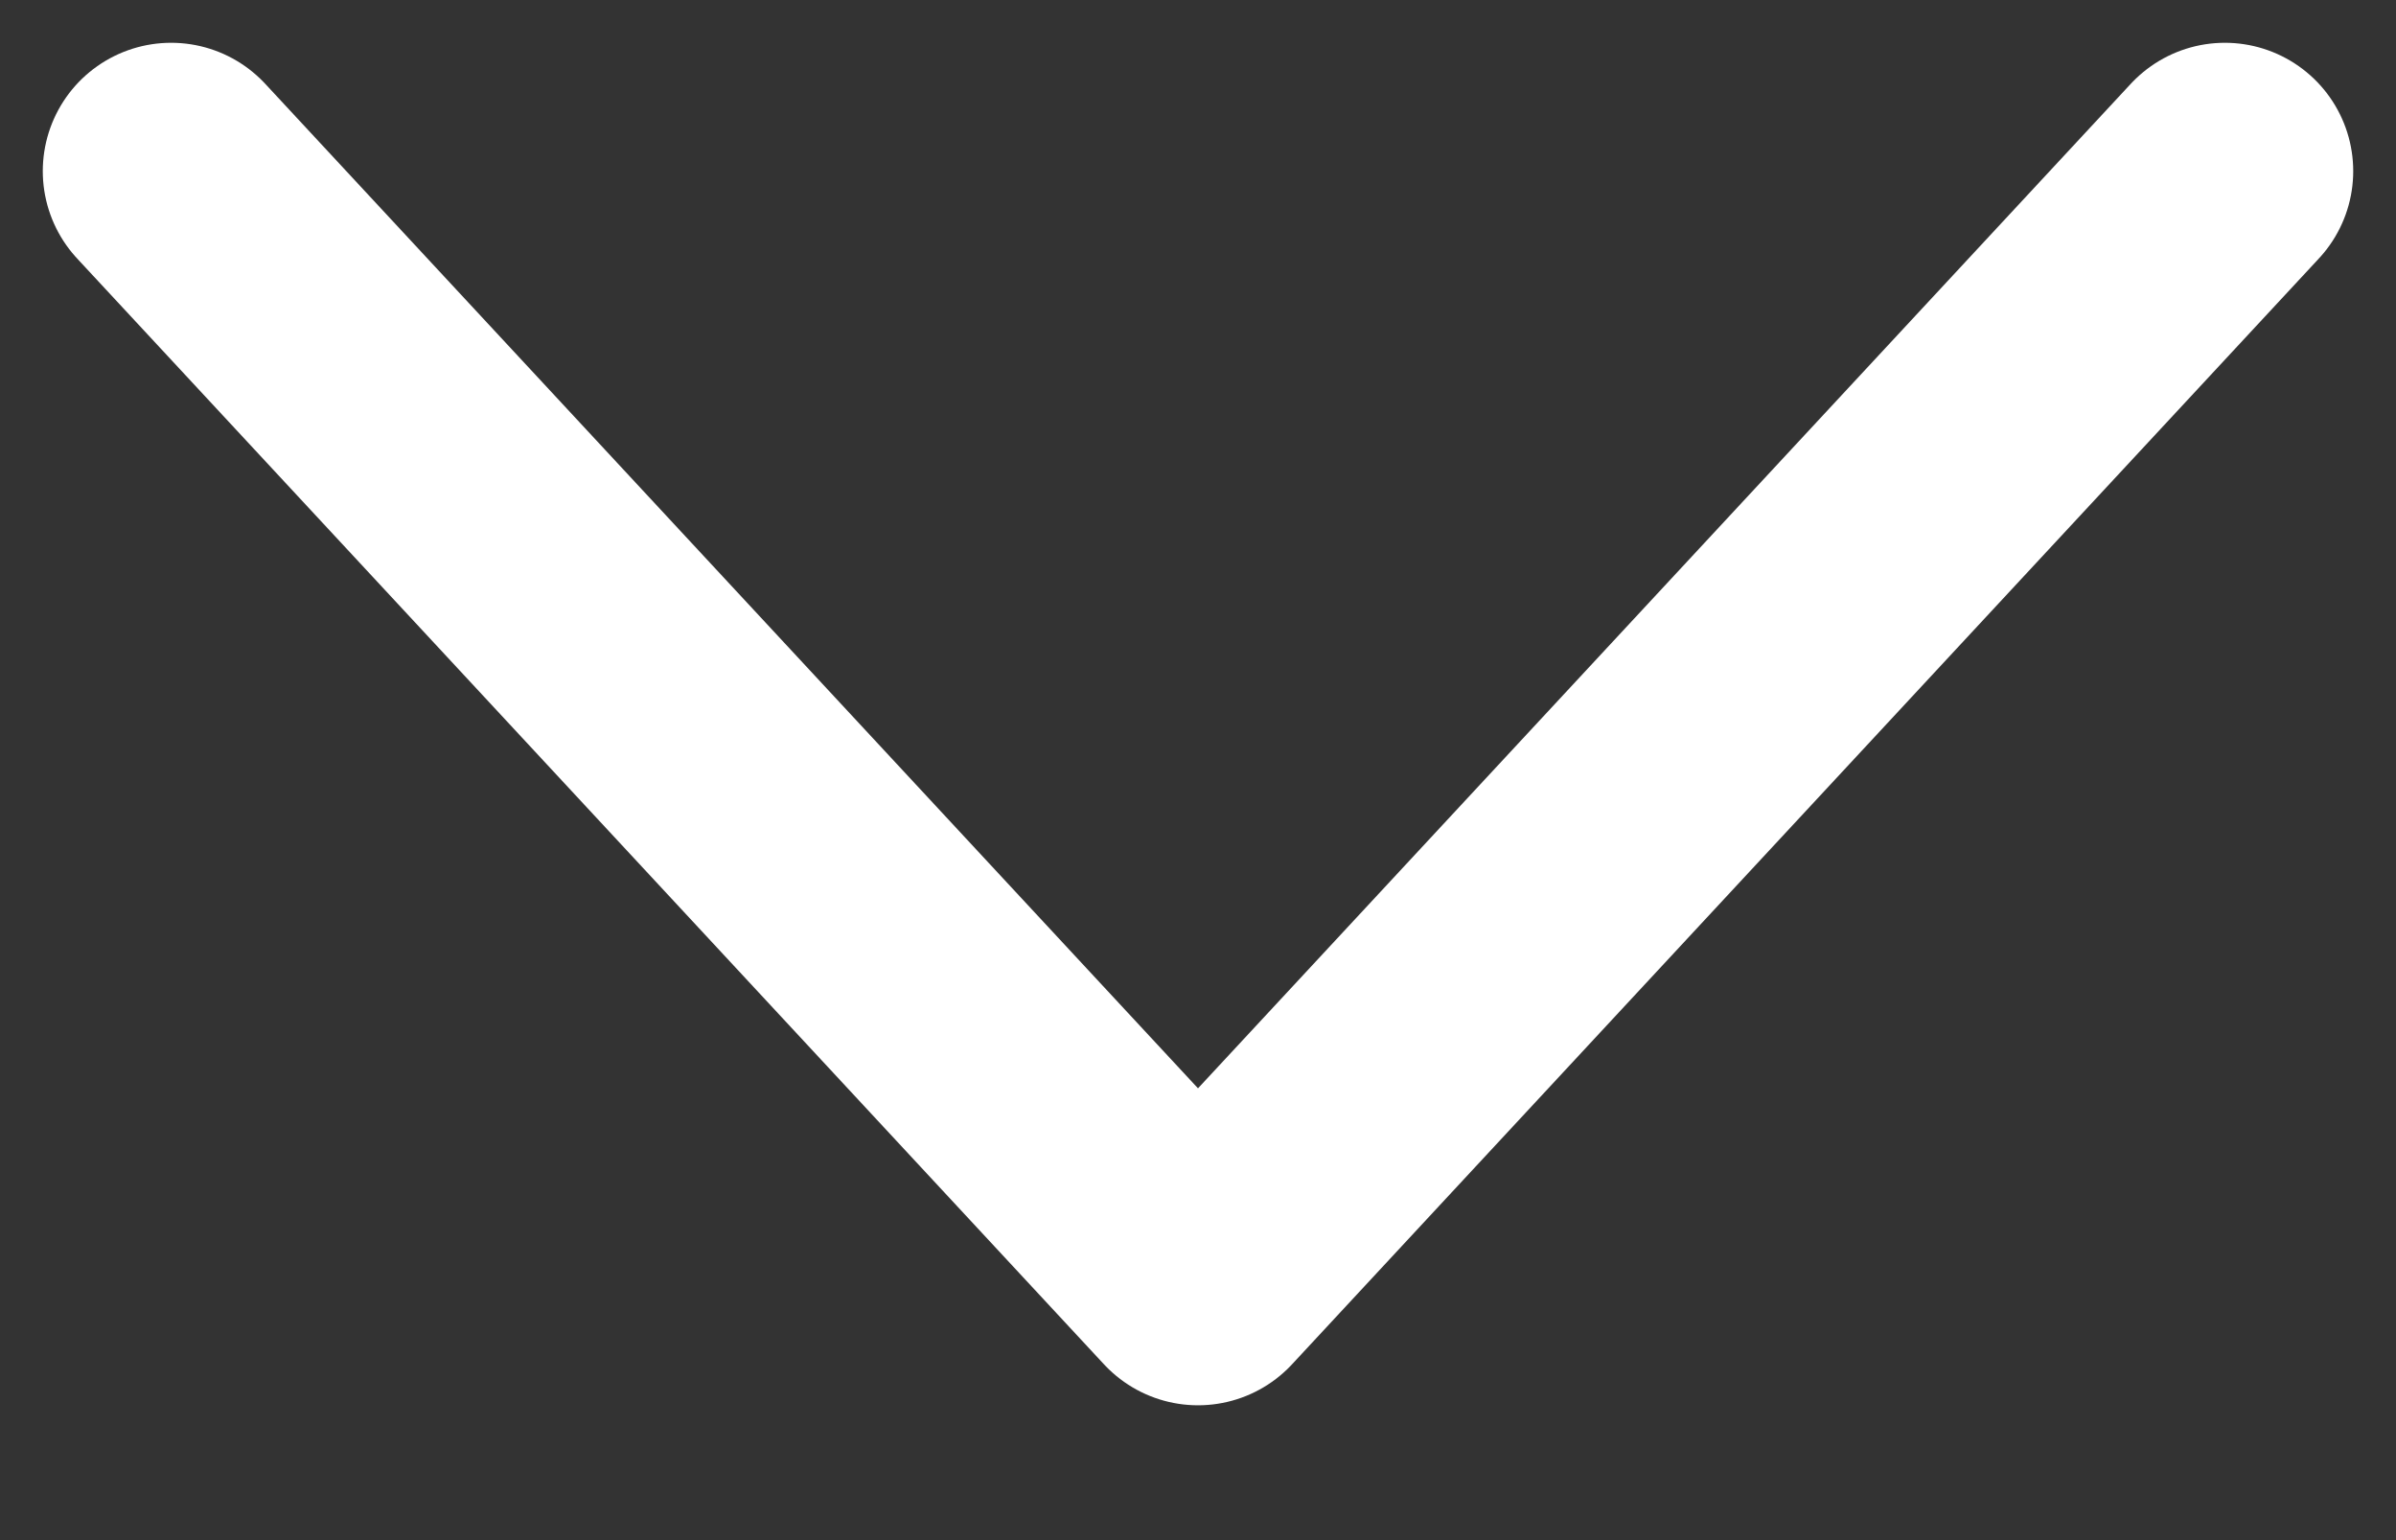 <svg width="14" height="9" viewBox="0 0 14 9" fill="none" xmlns="http://www.w3.org/2000/svg">
<rect x="0" y="0" width="14" height="9" fill="#333333" stroke="none"/>
<path d="M1 1L7 7.462L13 1" stroke="white" stroke-width="1.5" stroke-linecap="round" stroke-linejoin="round"/>
</svg>
